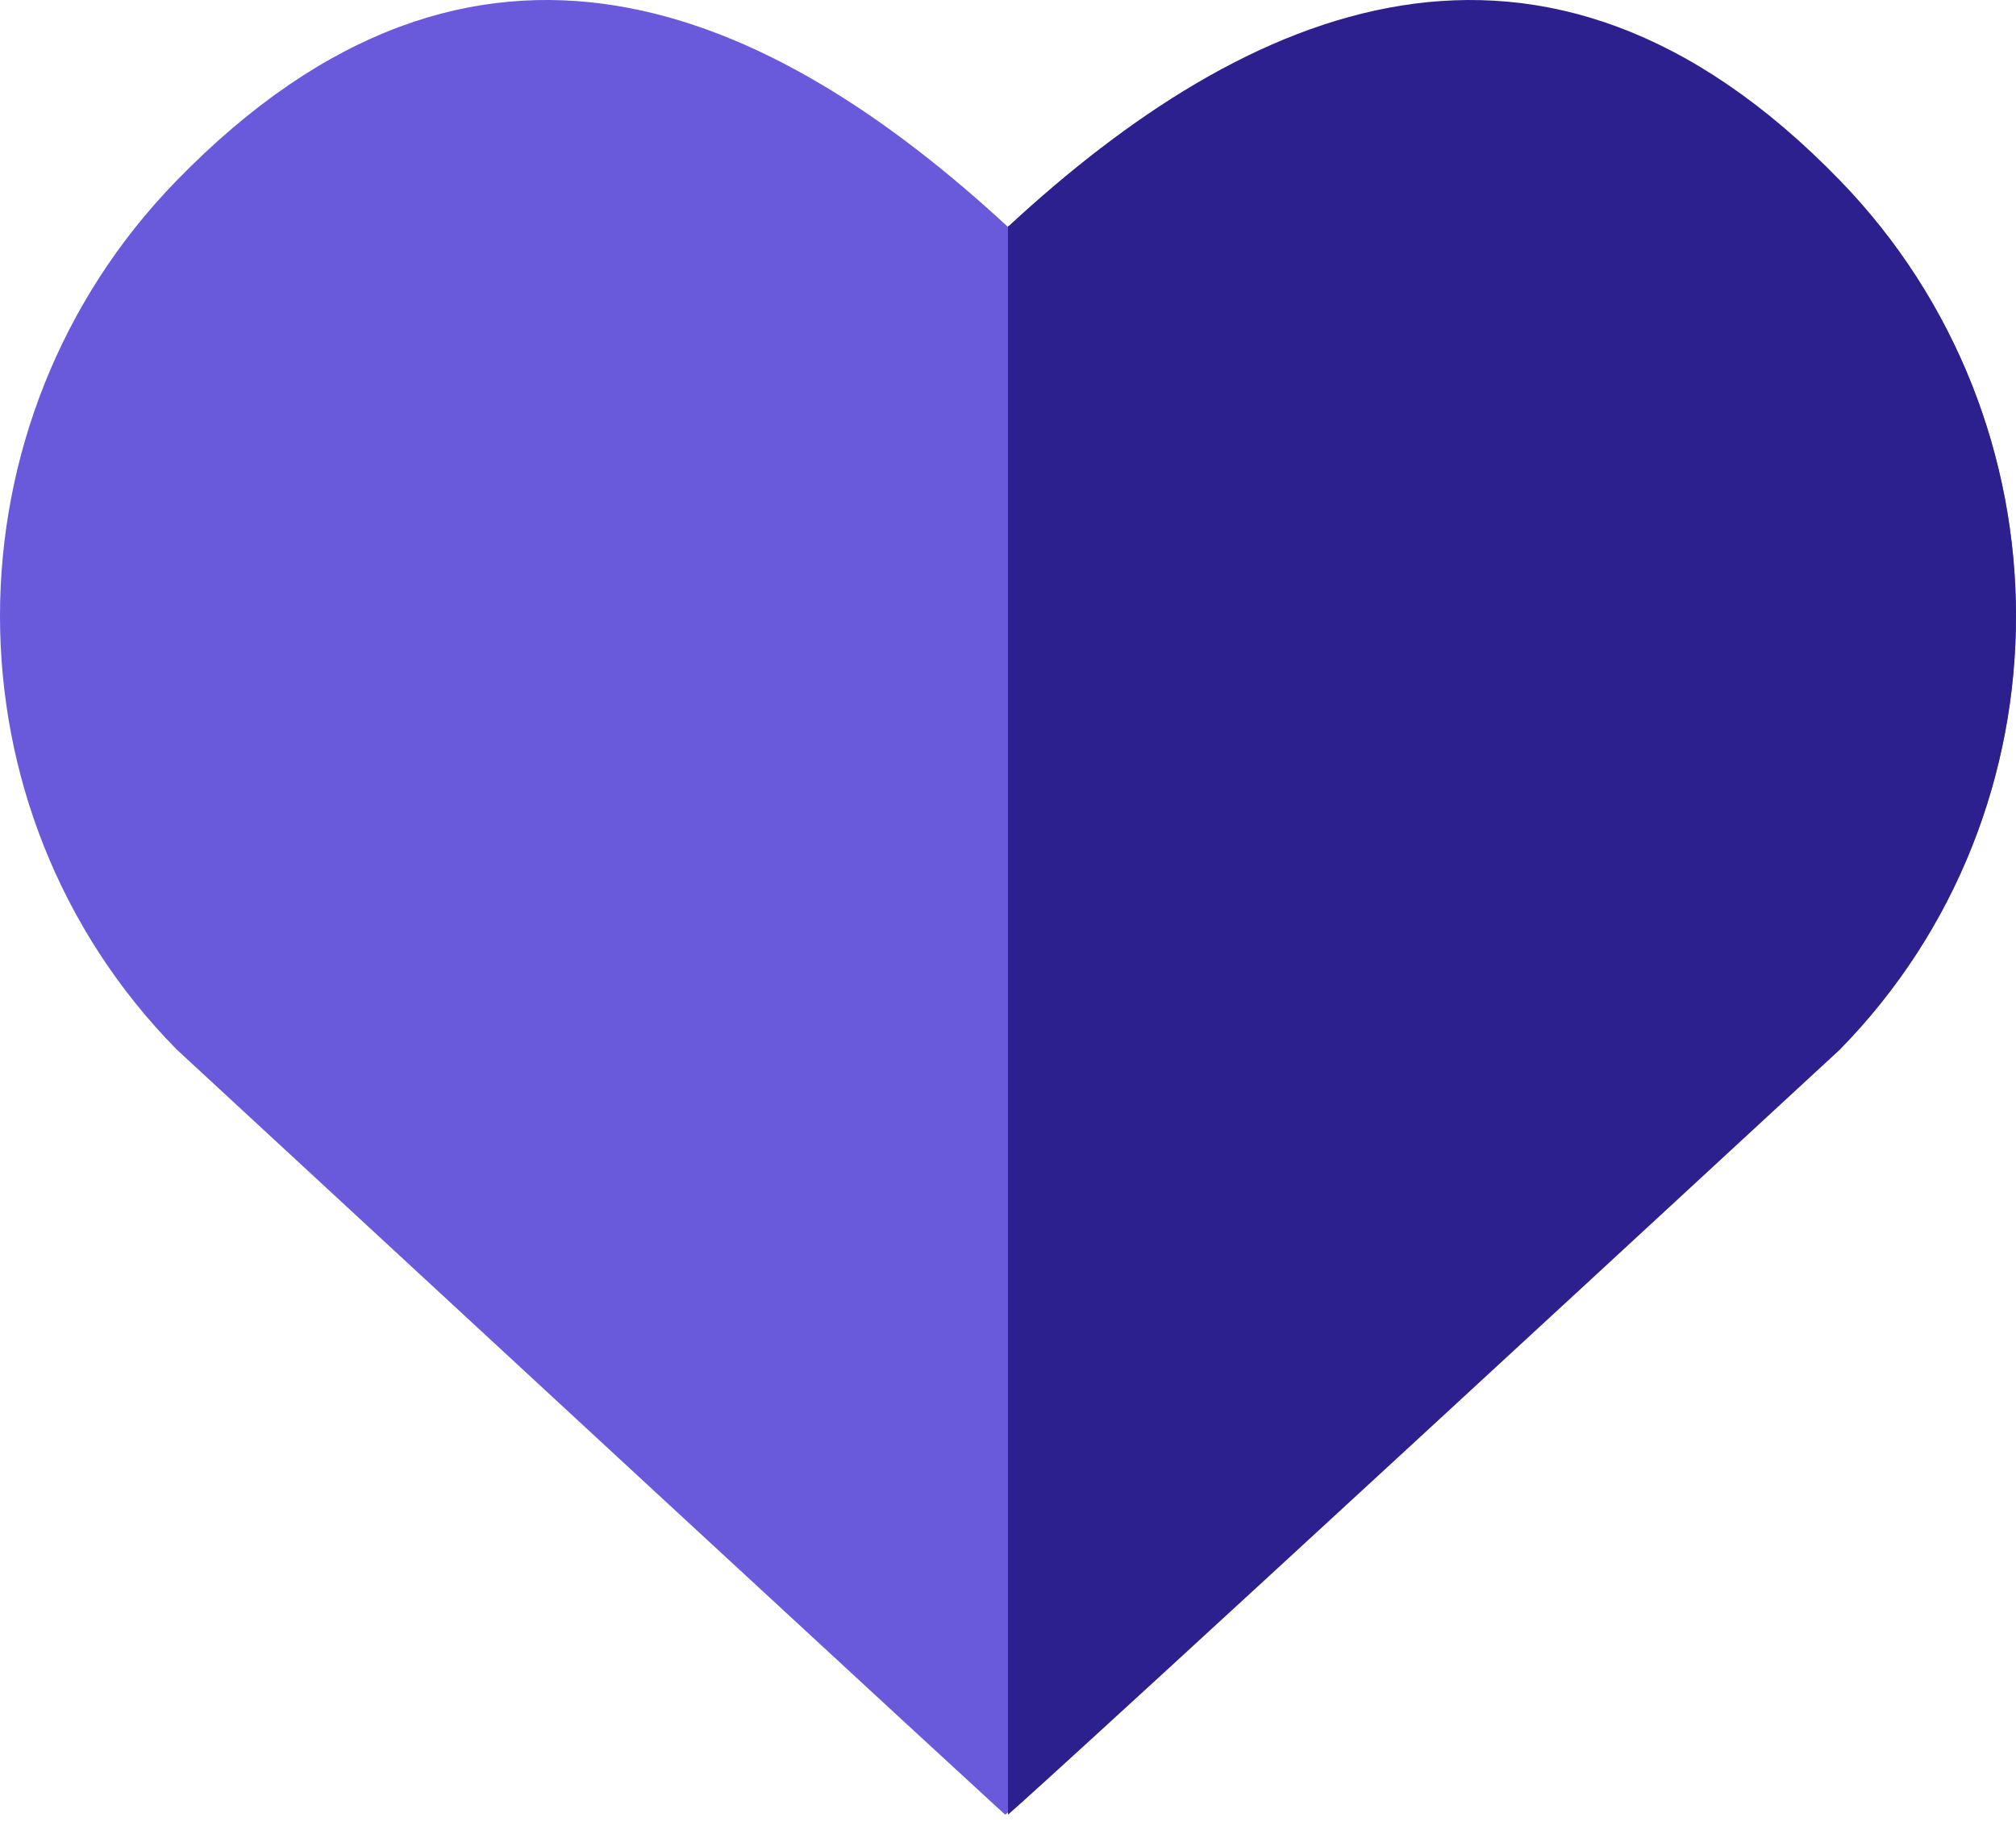 <svg width="54" height="49" xmlns="http://www.w3.org/2000/svg">
    <g fill-rule="nonzero" fill="none">
        <path d="M49.275 4.842C41.277-3.38 33.348.212 27 6.078 20.65.212 12.786-3.445 4.725 4.842-1.56 11.3-1.59 21.678 4.725 28.1c22.206 20.536 22.201 20.5 22.201 20.5s.032.068 22.347-20.5c6.318-6.423 6.286-16.8.002-23.258z" fill="#695ADC"/>
        <path d="M27.015 6.059L27 6.047V48.6c.356-.31 2.974-2.652 22.276-20.484 6.314-6.431 6.283-16.825 0-23.293-7.992-8.236-15.915-4.637-22.26 1.236z" fill="#2C208F"/>
    </g>
</svg>

